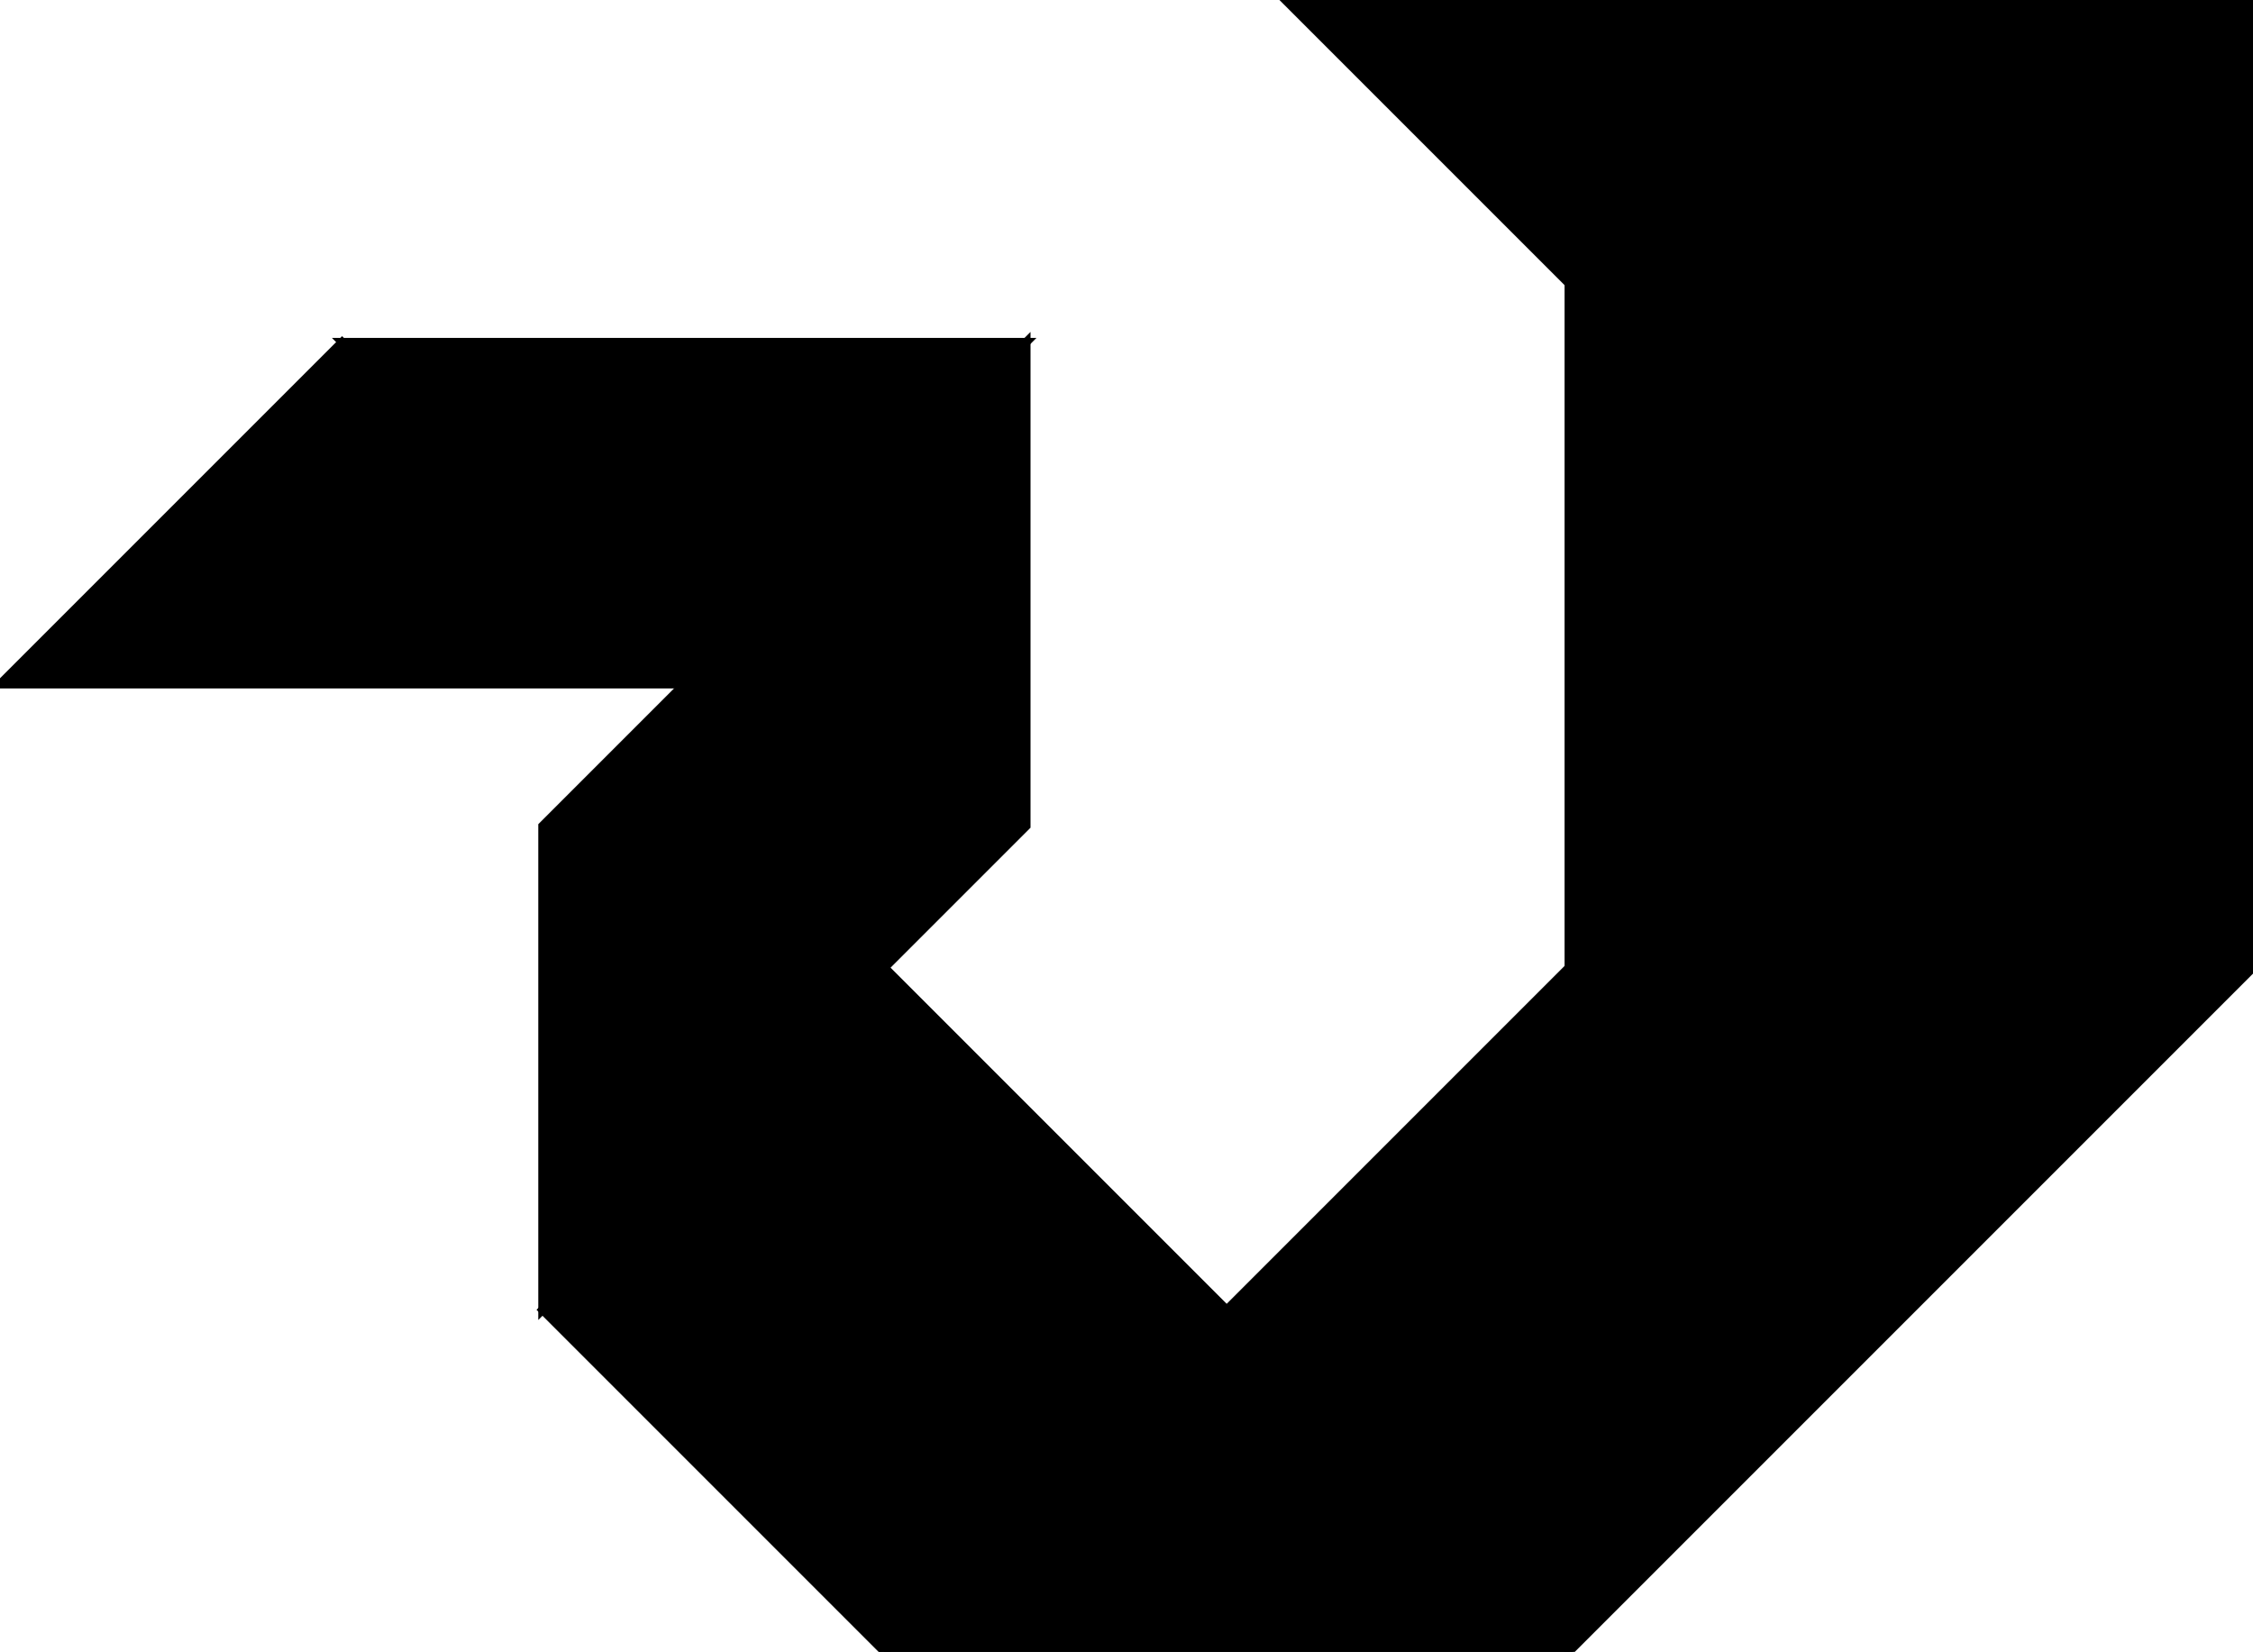 <?xml version="1.0" encoding="utf-8"?>
<svg baseProfile="full" height="100%" version="1.1" viewBox="0 0 533.611 391.222" width="100%" xmlns="http://www.w3.org/2000/svg" xmlns:ev="http://www.w3.org/2001/xml-events" xmlns:xlink="http://www.w3.org/1999/xlink"><defs/><polygon fill="black" id="1" points="128.488,310.197 209.513,391.222 290.537,310.197 209.513,229.172" stroke="black" stroke-width="2"/><polygon fill="black" id="2" points="128.488,195.611 243.074,81.025 243.074,195.611 128.488,310.197" stroke="black" stroke-width="2"/><polygon fill="black" id="3" points="0.0,162.049 162.049,162.049 81.025,81.025" stroke="black" stroke-width="2"/><polygon fill="black" id="4" points="162.049,162.049 81.025,81.025 243.074,81.025" stroke="black" stroke-width="2"/><polygon fill="black" id="5" points="209.513,391.222 371.562,391.222 371.562,229.172" stroke="black" stroke-width="2"/><polygon fill="black" id="6" points="371.562,391.222 533.611,229.172 371.562,67.123" stroke="black" stroke-width="2"/><polygon fill="black" id="7" points="533.611,229.172 304.439,0.0 533.611,0.0" stroke="black" stroke-width="2"/></svg>

